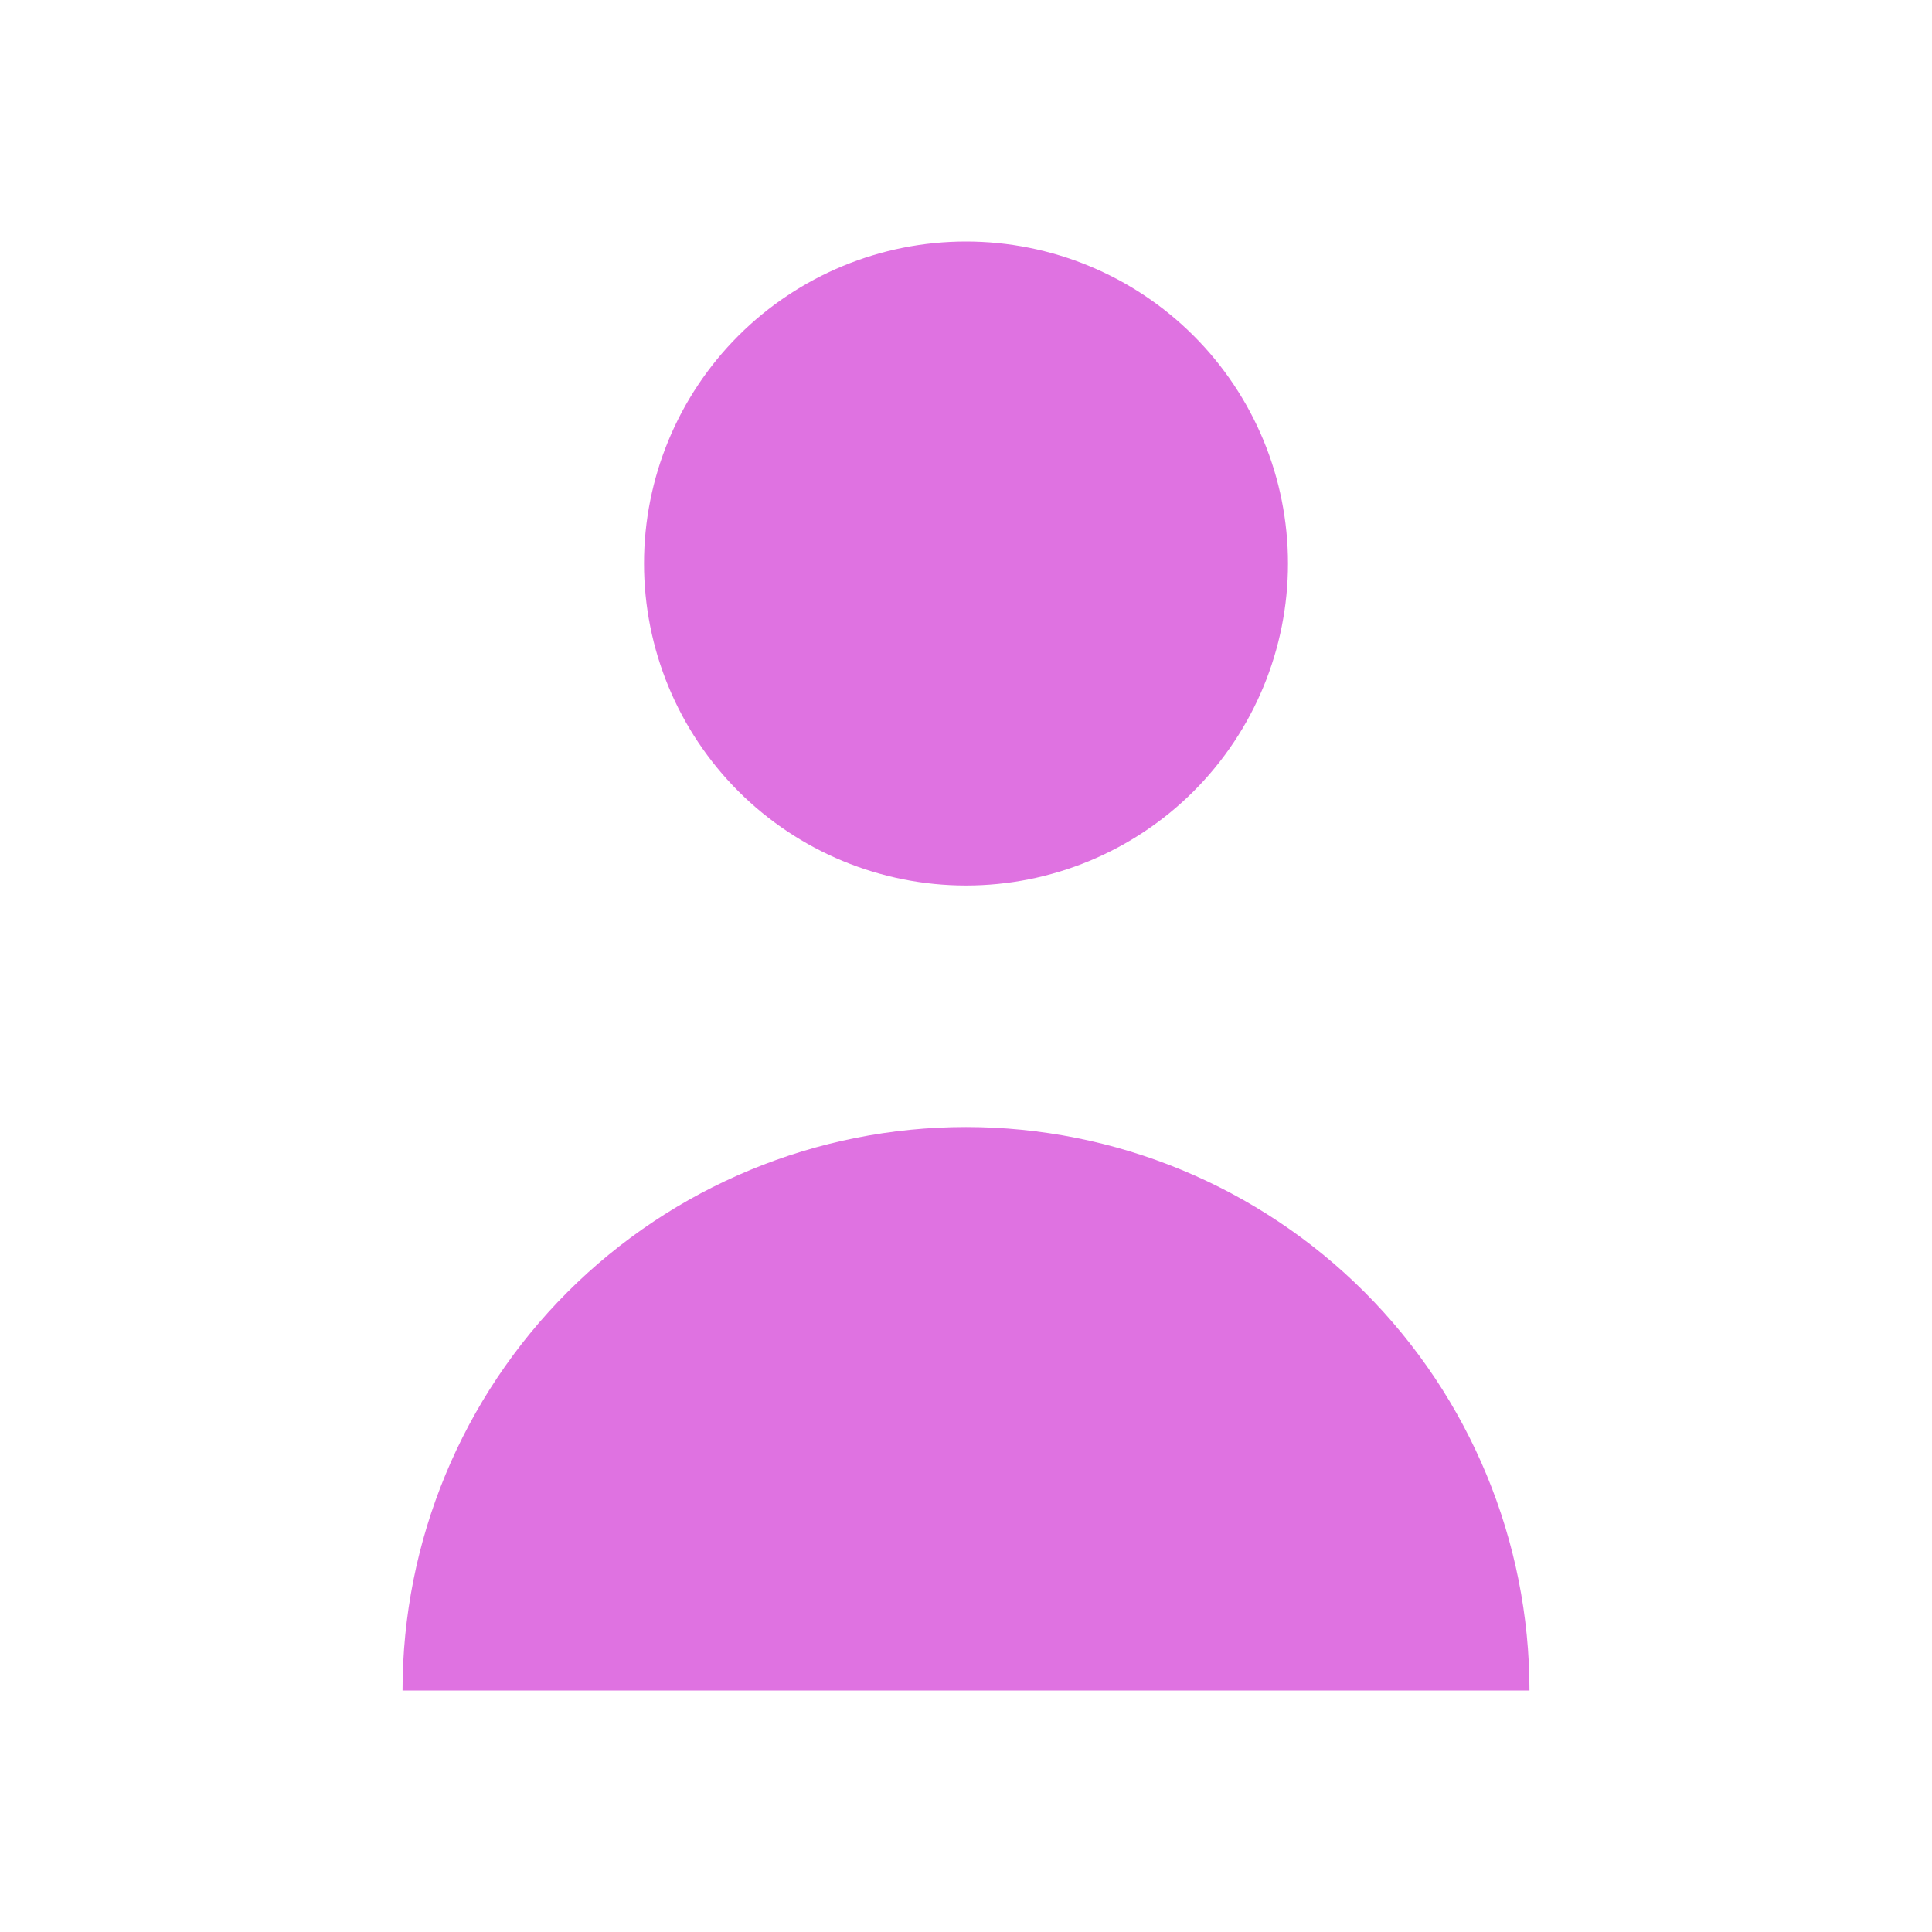 <svg width="32" height="32" viewBox="0 0 32 32" fill="none" xmlns="http://www.w3.org/2000/svg">
<path d="M21.333 9.333C21.333 10.748 20.771 12.104 19.771 13.105C18.771 14.105 17.415 14.667 16 14.667C14.586 14.667 13.229 14.105 12.229 13.105C11.229 12.104 10.667 10.748 10.667 9.333C10.667 7.919 11.229 6.562 12.229 5.562C13.229 4.562 14.586 4 16 4C17.415 4 18.771 4.562 19.771 5.562C20.771 6.562 21.333 7.919 21.333 9.333V9.333ZM16 18.667C13.525 18.667 11.151 19.65 9.4 21.4C7.65 23.151 6.667 25.525 6.667 28H25.333C25.333 25.525 24.35 23.151 22.6 21.4C20.849 19.65 18.475 18.667 16 18.667V18.667Z" fill="#DF72E1"/>
</svg>
